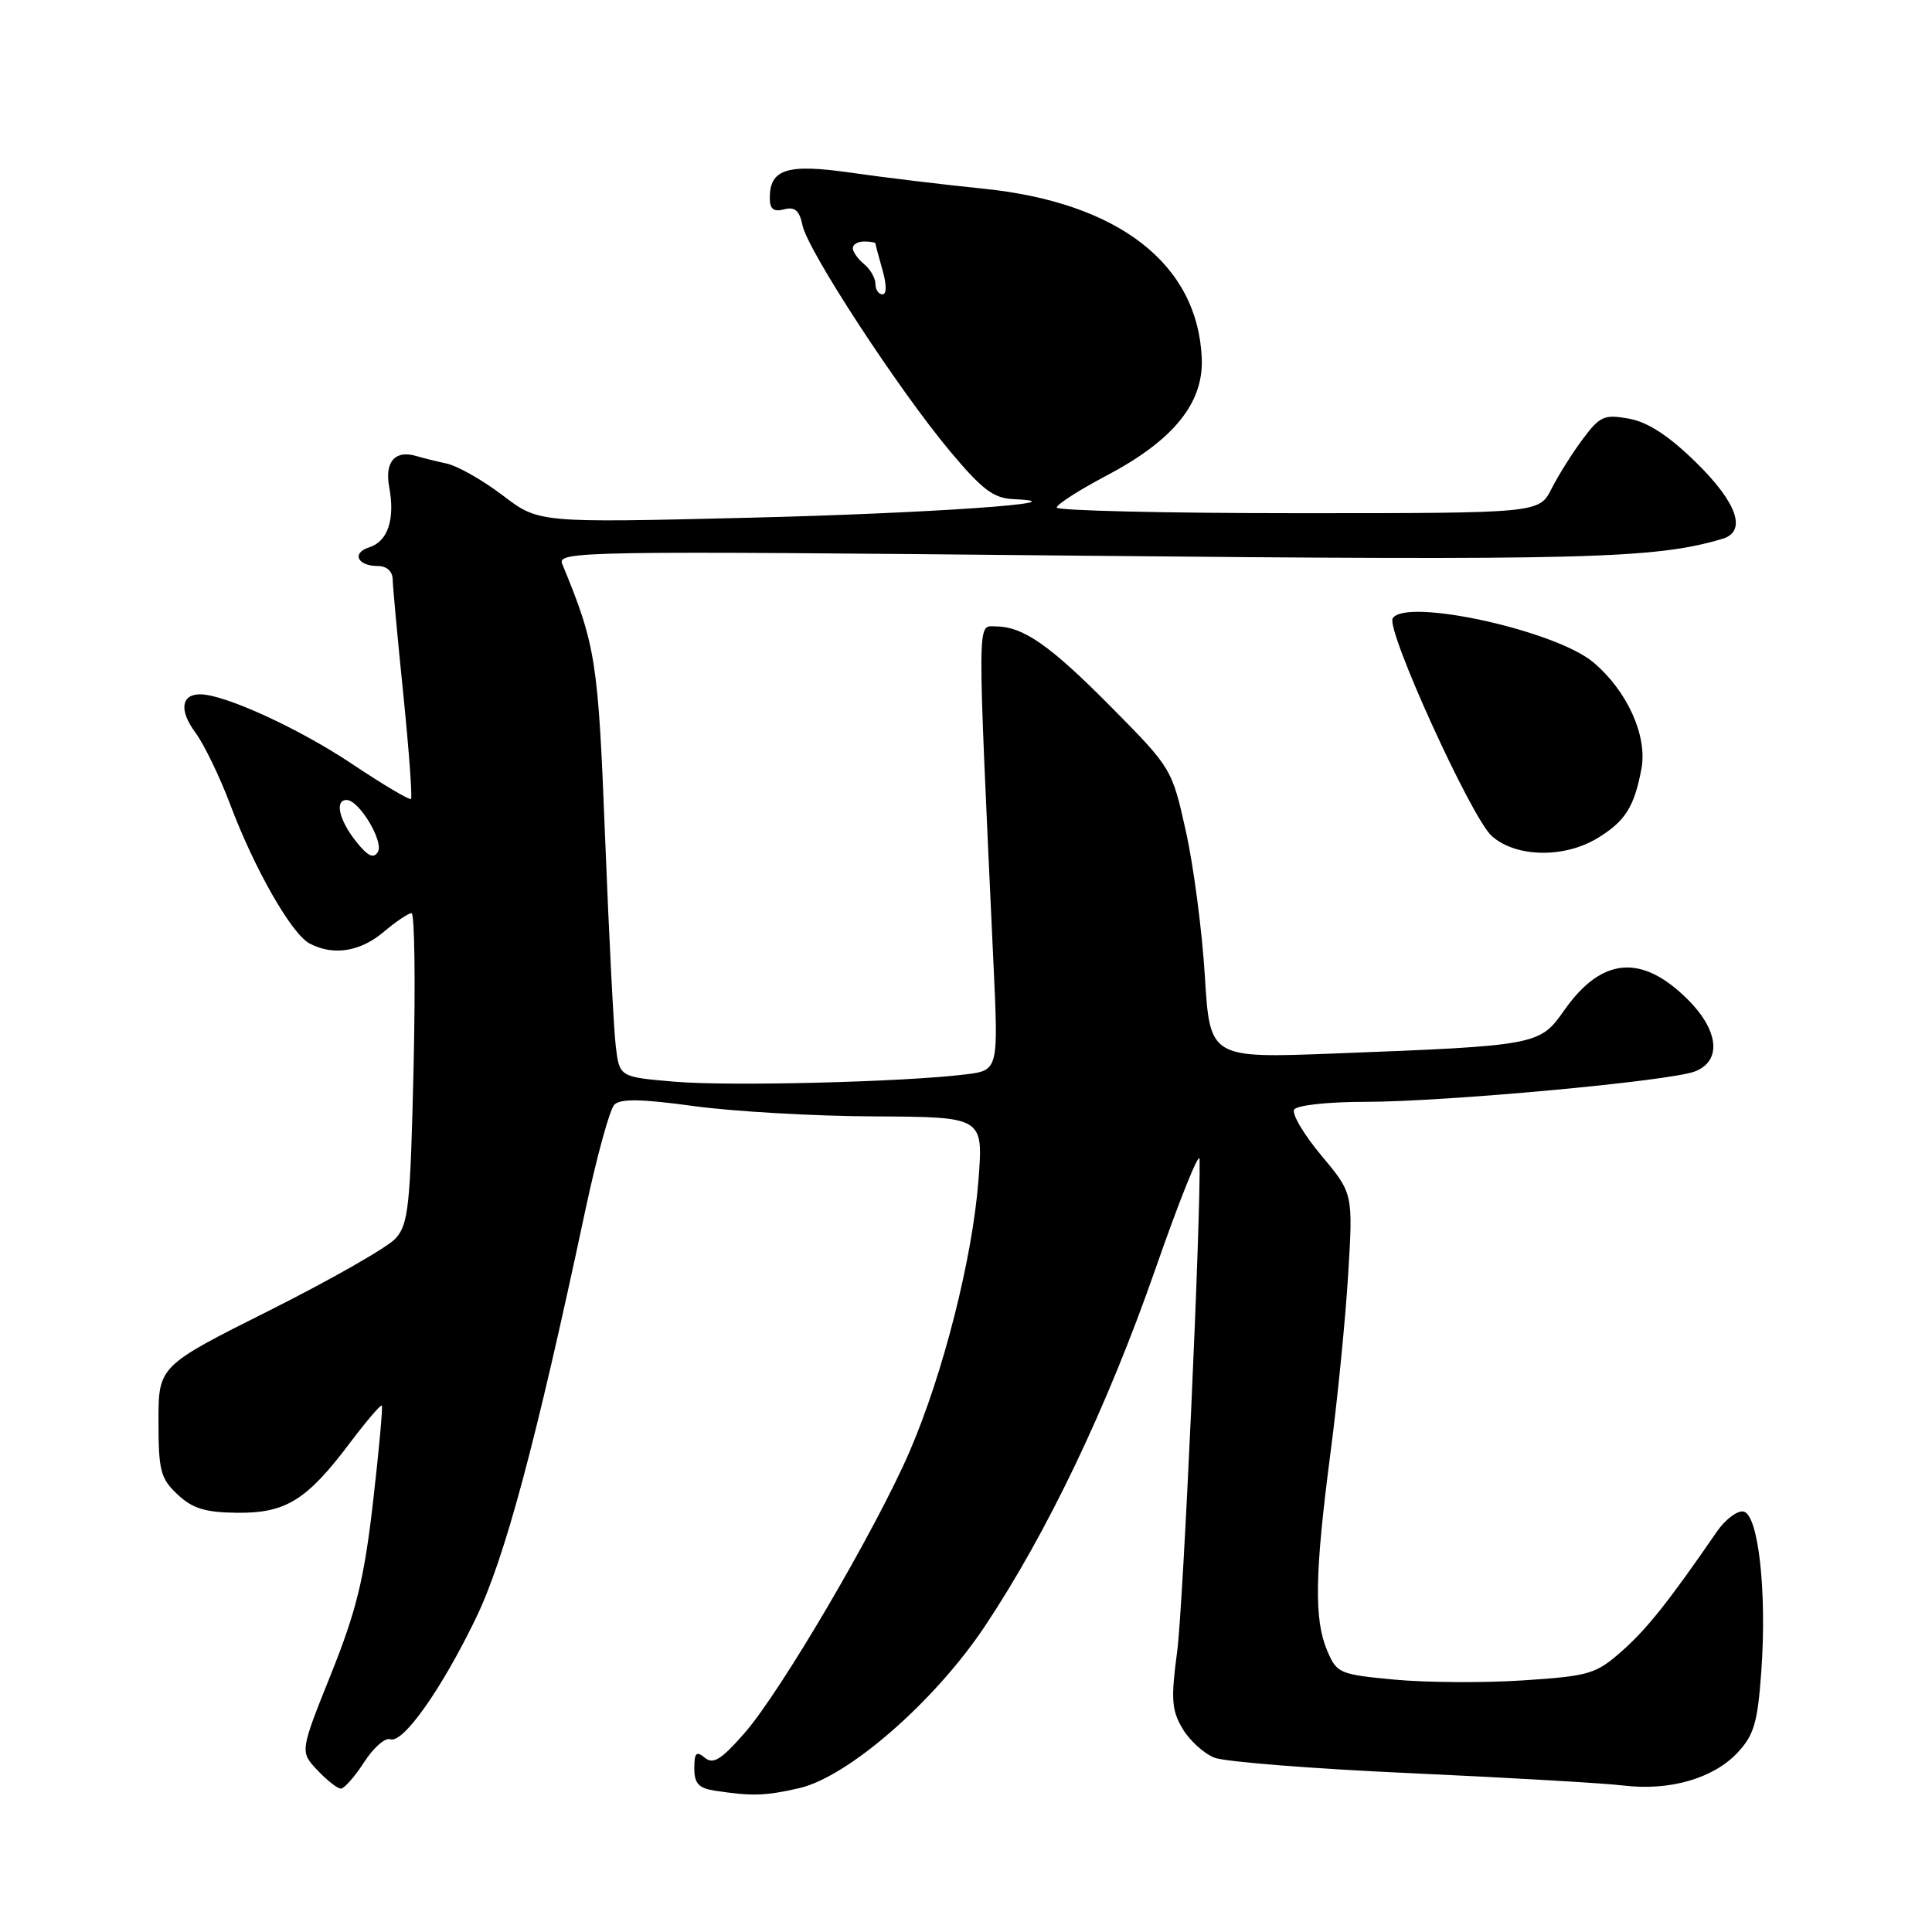 <?xml version="1.0" encoding="UTF-8" standalone="no"?>
<!DOCTYPE svg PUBLIC "-//W3C//DTD SVG 1.1//EN" "http://www.w3.org/Graphics/SVG/1.1/DTD/svg11.dtd" >
<svg xmlns="http://www.w3.org/2000/svg" xmlns:xlink="http://www.w3.org/1999/xlink" version="1.1" viewBox="0 0 256 256">
 <g >
 <path fill="currentColor"
d=" M 105.90 236.94 C 112.40 235.44 123.85 225.46 130.49 215.50 C 138.77 203.08 146.71 186.46 153.08 168.20 C 156.28 159.01 158.92 152.45 158.95 153.60 C 159.14 161.12 156.78 212.83 155.98 218.84 C 155.14 225.12 155.24 226.60 156.69 229.05 C 157.62 230.63 159.53 232.36 160.94 232.91 C 162.35 233.45 174.07 234.38 187.00 234.96 C 199.93 235.55 212.58 236.28 215.11 236.59 C 221.21 237.33 226.99 235.67 230.20 232.27 C 232.41 229.92 232.89 228.30 233.38 221.50 C 234.14 210.88 232.99 200.60 231.00 200.28 C 230.18 200.15 228.60 201.35 227.50 202.94 C 221.10 212.24 218.23 215.84 214.92 218.77 C 211.45 221.83 210.60 222.08 201.82 222.66 C 196.65 223.00 188.99 222.95 184.80 222.56 C 177.45 221.87 177.13 221.73 175.84 218.67 C 174.11 214.56 174.22 208.44 176.29 192.56 C 177.23 185.44 178.28 174.78 178.64 168.87 C 179.29 158.13 179.29 158.13 175.07 153.09 C 172.75 150.31 171.14 147.59 171.49 147.02 C 171.84 146.45 175.98 146.00 180.87 146.00 C 191.47 146.00 221.18 143.26 224.56 141.98 C 228.16 140.61 227.78 136.58 223.66 132.46 C 217.54 126.34 212.22 126.81 207.26 133.88 C 204.03 138.50 203.70 138.56 176.91 139.59 C 160.32 140.23 160.32 140.23 159.65 129.36 C 159.29 123.39 158.16 114.75 157.14 110.17 C 155.30 101.89 155.23 101.77 147.39 93.84 C 139.14 85.49 135.58 83.00 131.89 83.00 C 129.46 83.00 129.47 80.83 131.64 127.67 C 132.30 141.83 132.30 141.83 127.90 142.37 C 119.64 143.38 96.72 143.95 89.39 143.33 C 82.08 142.71 82.08 142.71 81.59 138.61 C 81.32 136.35 80.69 123.93 80.18 111.00 C 79.26 87.44 78.96 85.56 74.50 74.73 C 73.80 73.03 76.95 72.98 143.13 73.63 C 210.12 74.28 219.40 74.04 228.25 71.39 C 231.50 70.41 230.19 66.62 224.75 61.29 C 221.13 57.74 218.37 55.94 215.87 55.48 C 212.58 54.88 212.00 55.13 209.74 58.16 C 208.36 60.00 206.50 62.96 205.59 64.75 C 203.95 68.00 203.95 68.00 171.97 68.00 C 154.39 68.00 140.01 67.66 140.02 67.25 C 140.02 66.84 143.01 64.92 146.66 63.00 C 155.51 58.32 159.50 53.40 159.24 47.45 C 158.69 34.96 148.20 26.82 130.28 25.00 C 124.90 24.45 117.01 23.50 112.74 22.88 C 104.30 21.67 102.00 22.39 102.00 26.24 C 102.00 27.71 102.50 28.10 103.90 27.74 C 105.33 27.36 105.93 27.89 106.34 29.87 C 107.03 33.21 119.01 51.56 125.85 59.75 C 130.15 64.89 131.64 66.02 134.29 66.14 C 144.01 66.57 123.11 68.03 98.94 68.61 C 71.38 69.28 71.38 69.28 66.61 65.64 C 63.99 63.64 60.64 61.74 59.17 61.42 C 57.70 61.10 55.94 60.66 55.25 60.45 C 52.38 59.56 50.94 61.16 51.57 64.53 C 52.37 68.79 51.40 71.74 48.93 72.52 C 46.56 73.27 47.35 75.00 50.06 75.00 C 51.23 75.00 52.01 75.70 52.03 76.75 C 52.05 77.71 52.68 84.58 53.44 92.00 C 54.19 99.42 54.65 105.66 54.46 105.86 C 54.27 106.06 50.74 103.96 46.61 101.20 C 39.61 96.52 29.74 92.00 26.52 92.00 C 24.00 92.00 23.72 94.13 25.87 97.04 C 27.03 98.60 29.11 102.90 30.50 106.59 C 33.71 115.13 38.62 123.73 41.01 125.01 C 44.13 126.67 47.70 126.13 50.82 123.50 C 52.45 122.12 54.12 121.00 54.53 121.00 C 54.94 121.00 55.06 130.22 54.80 141.49 C 54.37 159.87 54.13 162.20 52.41 164.11 C 51.36 165.27 43.86 169.55 35.75 173.62 C 21.00 181.01 21.00 181.01 21.00 188.33 C 21.00 194.87 21.27 195.91 23.52 198.02 C 25.52 199.89 27.19 200.41 31.45 200.45 C 37.88 200.51 40.66 198.78 46.40 191.15 C 48.55 188.30 50.43 186.10 50.59 186.25 C 50.74 186.41 50.22 192.15 49.43 199.02 C 48.25 209.22 47.24 213.38 43.87 221.80 C 39.74 232.10 39.74 232.10 42.05 234.55 C 43.31 235.90 44.72 237.00 45.17 237.00 C 45.61 237.00 47.00 235.43 48.24 233.51 C 49.48 231.58 51.04 230.21 51.70 230.46 C 53.38 231.08 58.43 223.96 63.02 214.50 C 66.87 206.57 70.98 191.27 77.53 160.50 C 79.05 153.35 80.79 147.00 81.40 146.38 C 82.21 145.56 85.01 145.61 92.00 146.57 C 97.22 147.28 107.98 147.90 115.90 147.93 C 130.30 148.00 130.30 148.00 129.65 156.38 C 128.86 166.72 124.99 181.97 120.55 192.28 C 116.10 202.60 103.47 224.14 98.64 229.66 C 95.56 233.17 94.50 233.83 93.39 232.91 C 92.27 231.98 92.00 232.24 92.00 234.31 C 92.00 236.33 92.58 236.95 94.75 237.28 C 99.64 238.02 101.42 237.97 105.90 236.94 Z  M 211.69 111.05 C 215.35 108.82 216.55 106.92 217.50 101.86 C 218.31 97.51 215.62 91.54 211.12 87.76 C 206.10 83.53 186.24 79.18 184.54 81.93 C 183.62 83.42 194.92 108.27 197.64 110.75 C 200.80 113.62 207.24 113.76 211.69 111.05 Z  M 47.14 111.45 C 44.91 108.62 44.33 106.00 45.93 106.00 C 47.58 106.00 50.90 111.54 50.07 112.89 C 49.49 113.83 48.72 113.45 47.14 111.45 Z  M 116.00 37.62 C 116.00 36.86 115.33 35.68 114.50 35.00 C 113.67 34.32 113.00 33.36 113.00 32.88 C 113.00 32.39 113.67 32.00 114.50 32.00 C 115.33 32.00 116.00 32.12 116.00 32.26 C 116.00 32.40 116.42 33.97 116.93 35.76 C 117.50 37.76 117.50 39.00 116.93 39.00 C 116.42 39.00 116.00 38.38 116.00 37.62 Z "/>
</g>
</svg>